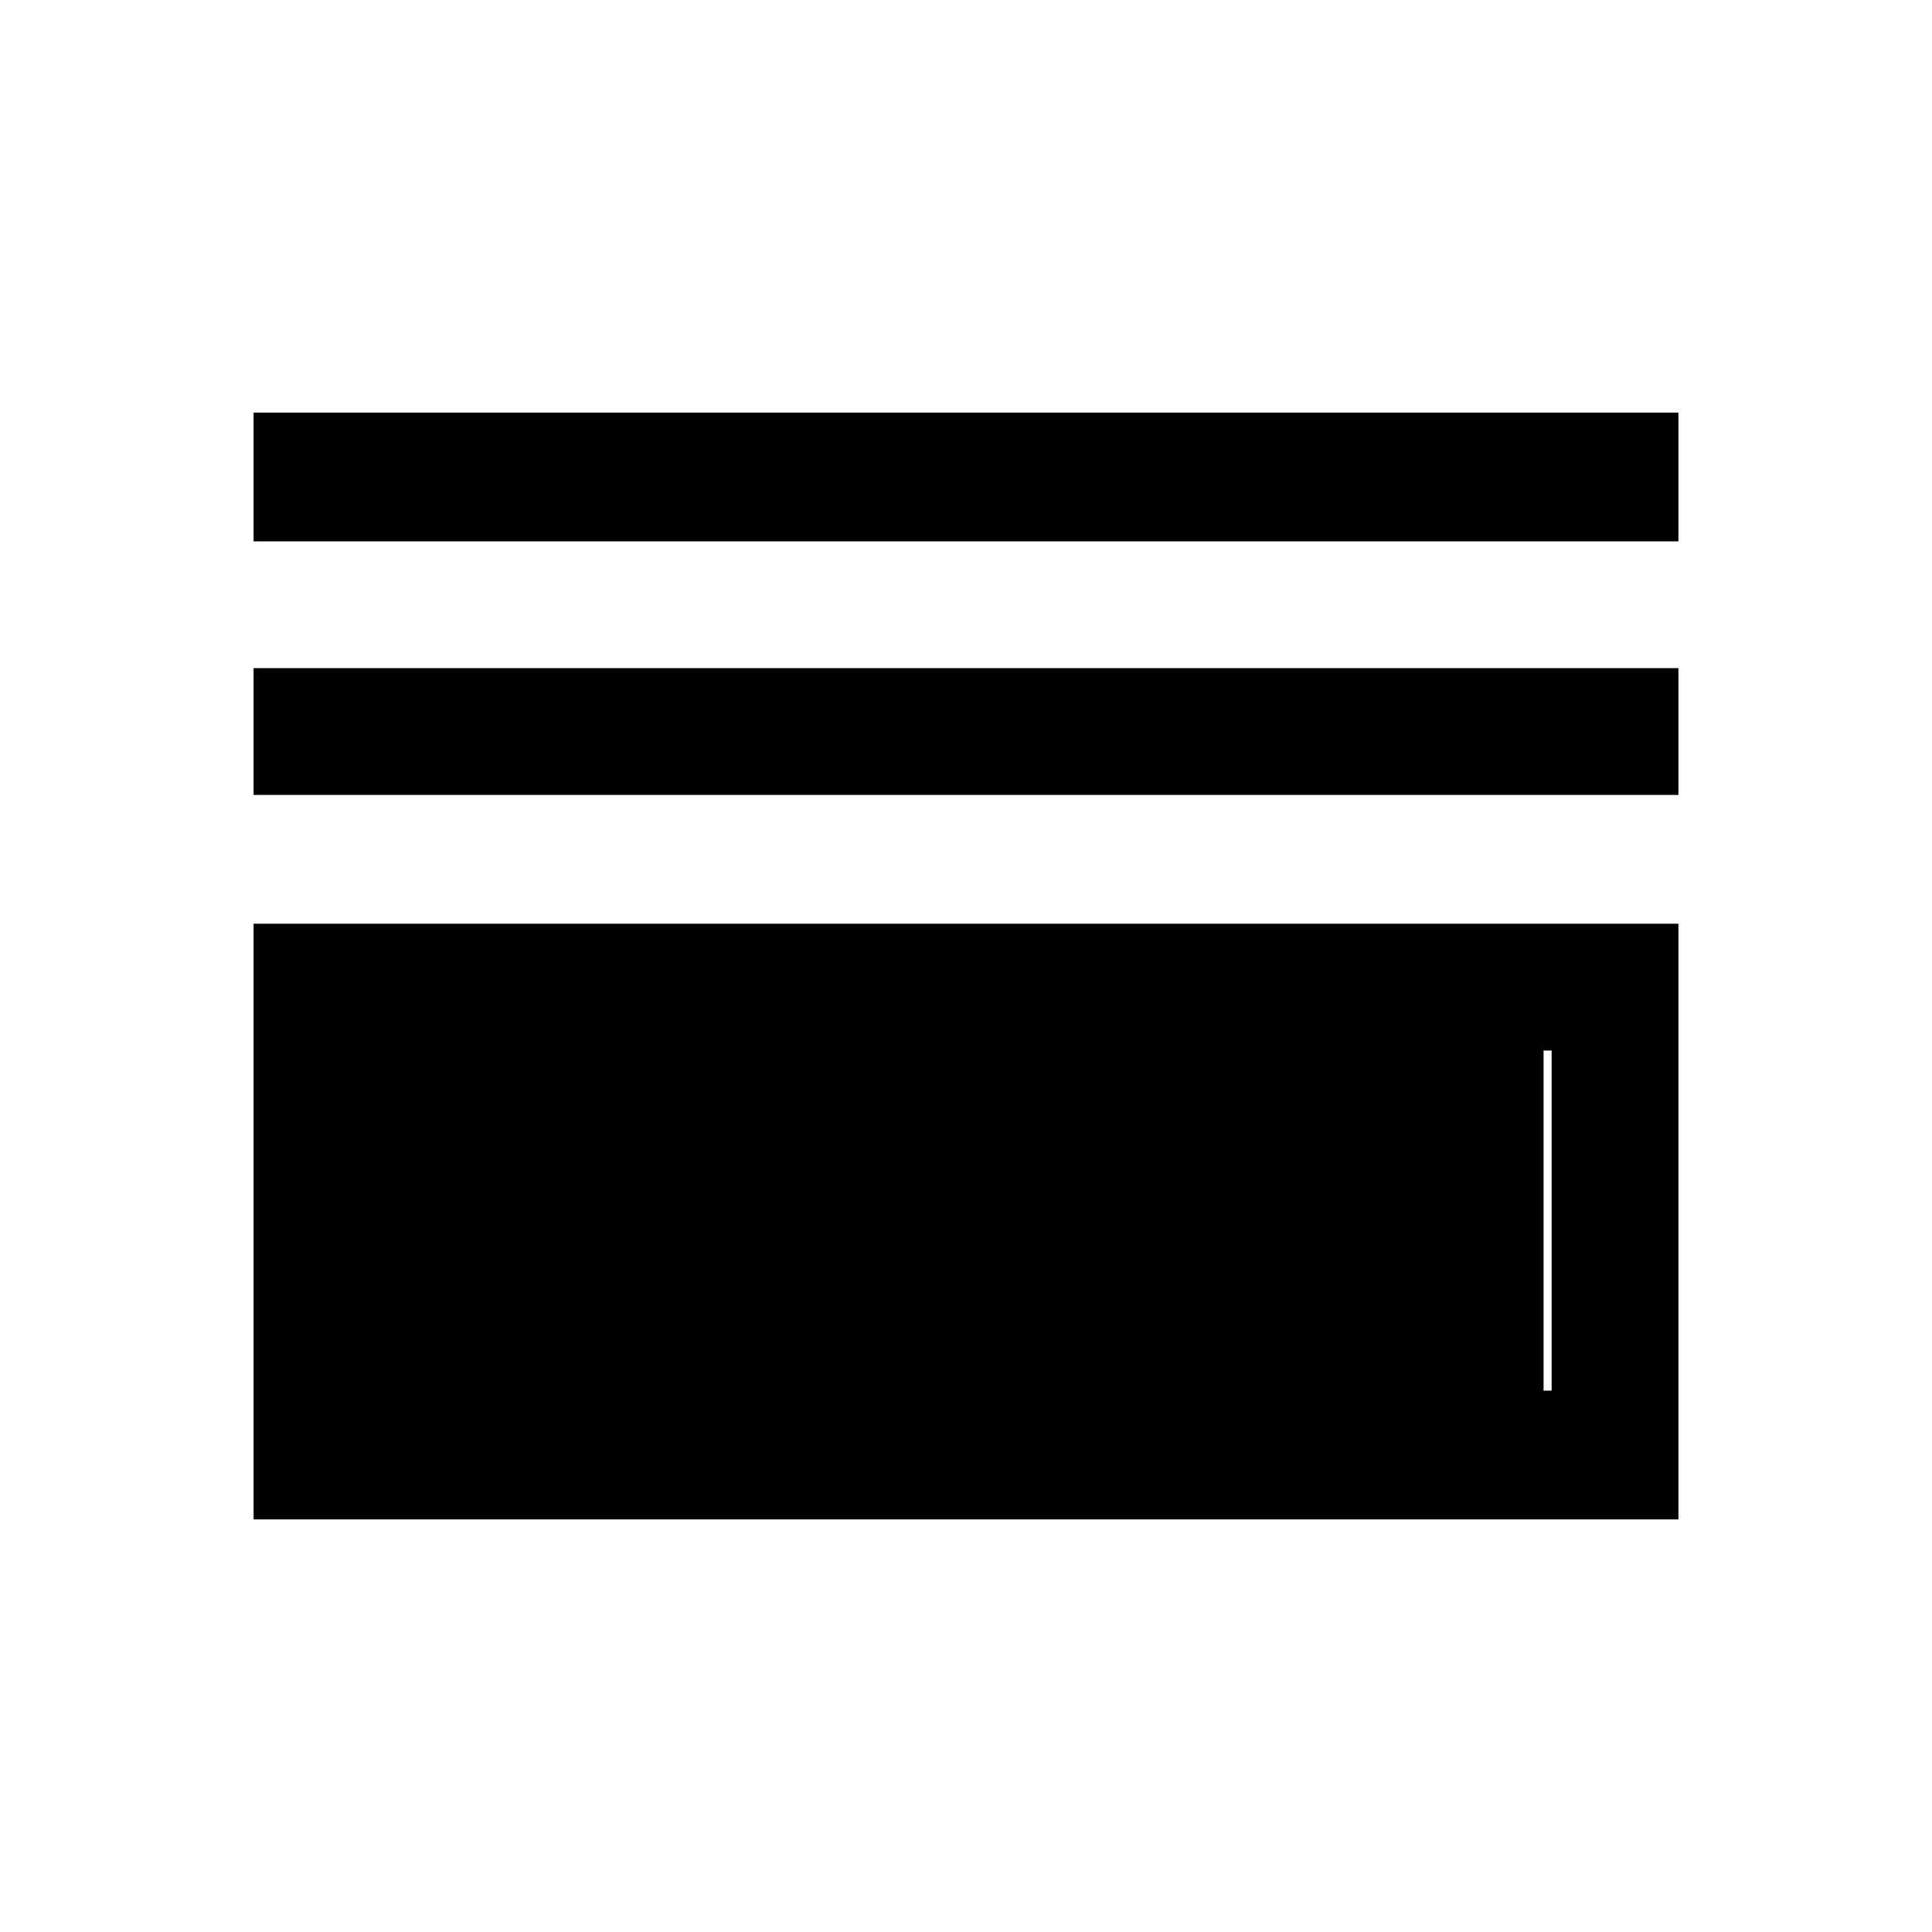 <svg xmlns="http://www.w3.org/2000/svg" height="40" width="40"><path d="M5.25 11.208V8.542H34.75V11.208ZM5.25 16.458V13.833H34.75V16.458ZM5.25 31.458V19.125H34.75V31.458ZM7.875 28.792H32.125V21.75H7.875ZM7.875 28.792V21.75H31.958V28.792Z"/></svg>
